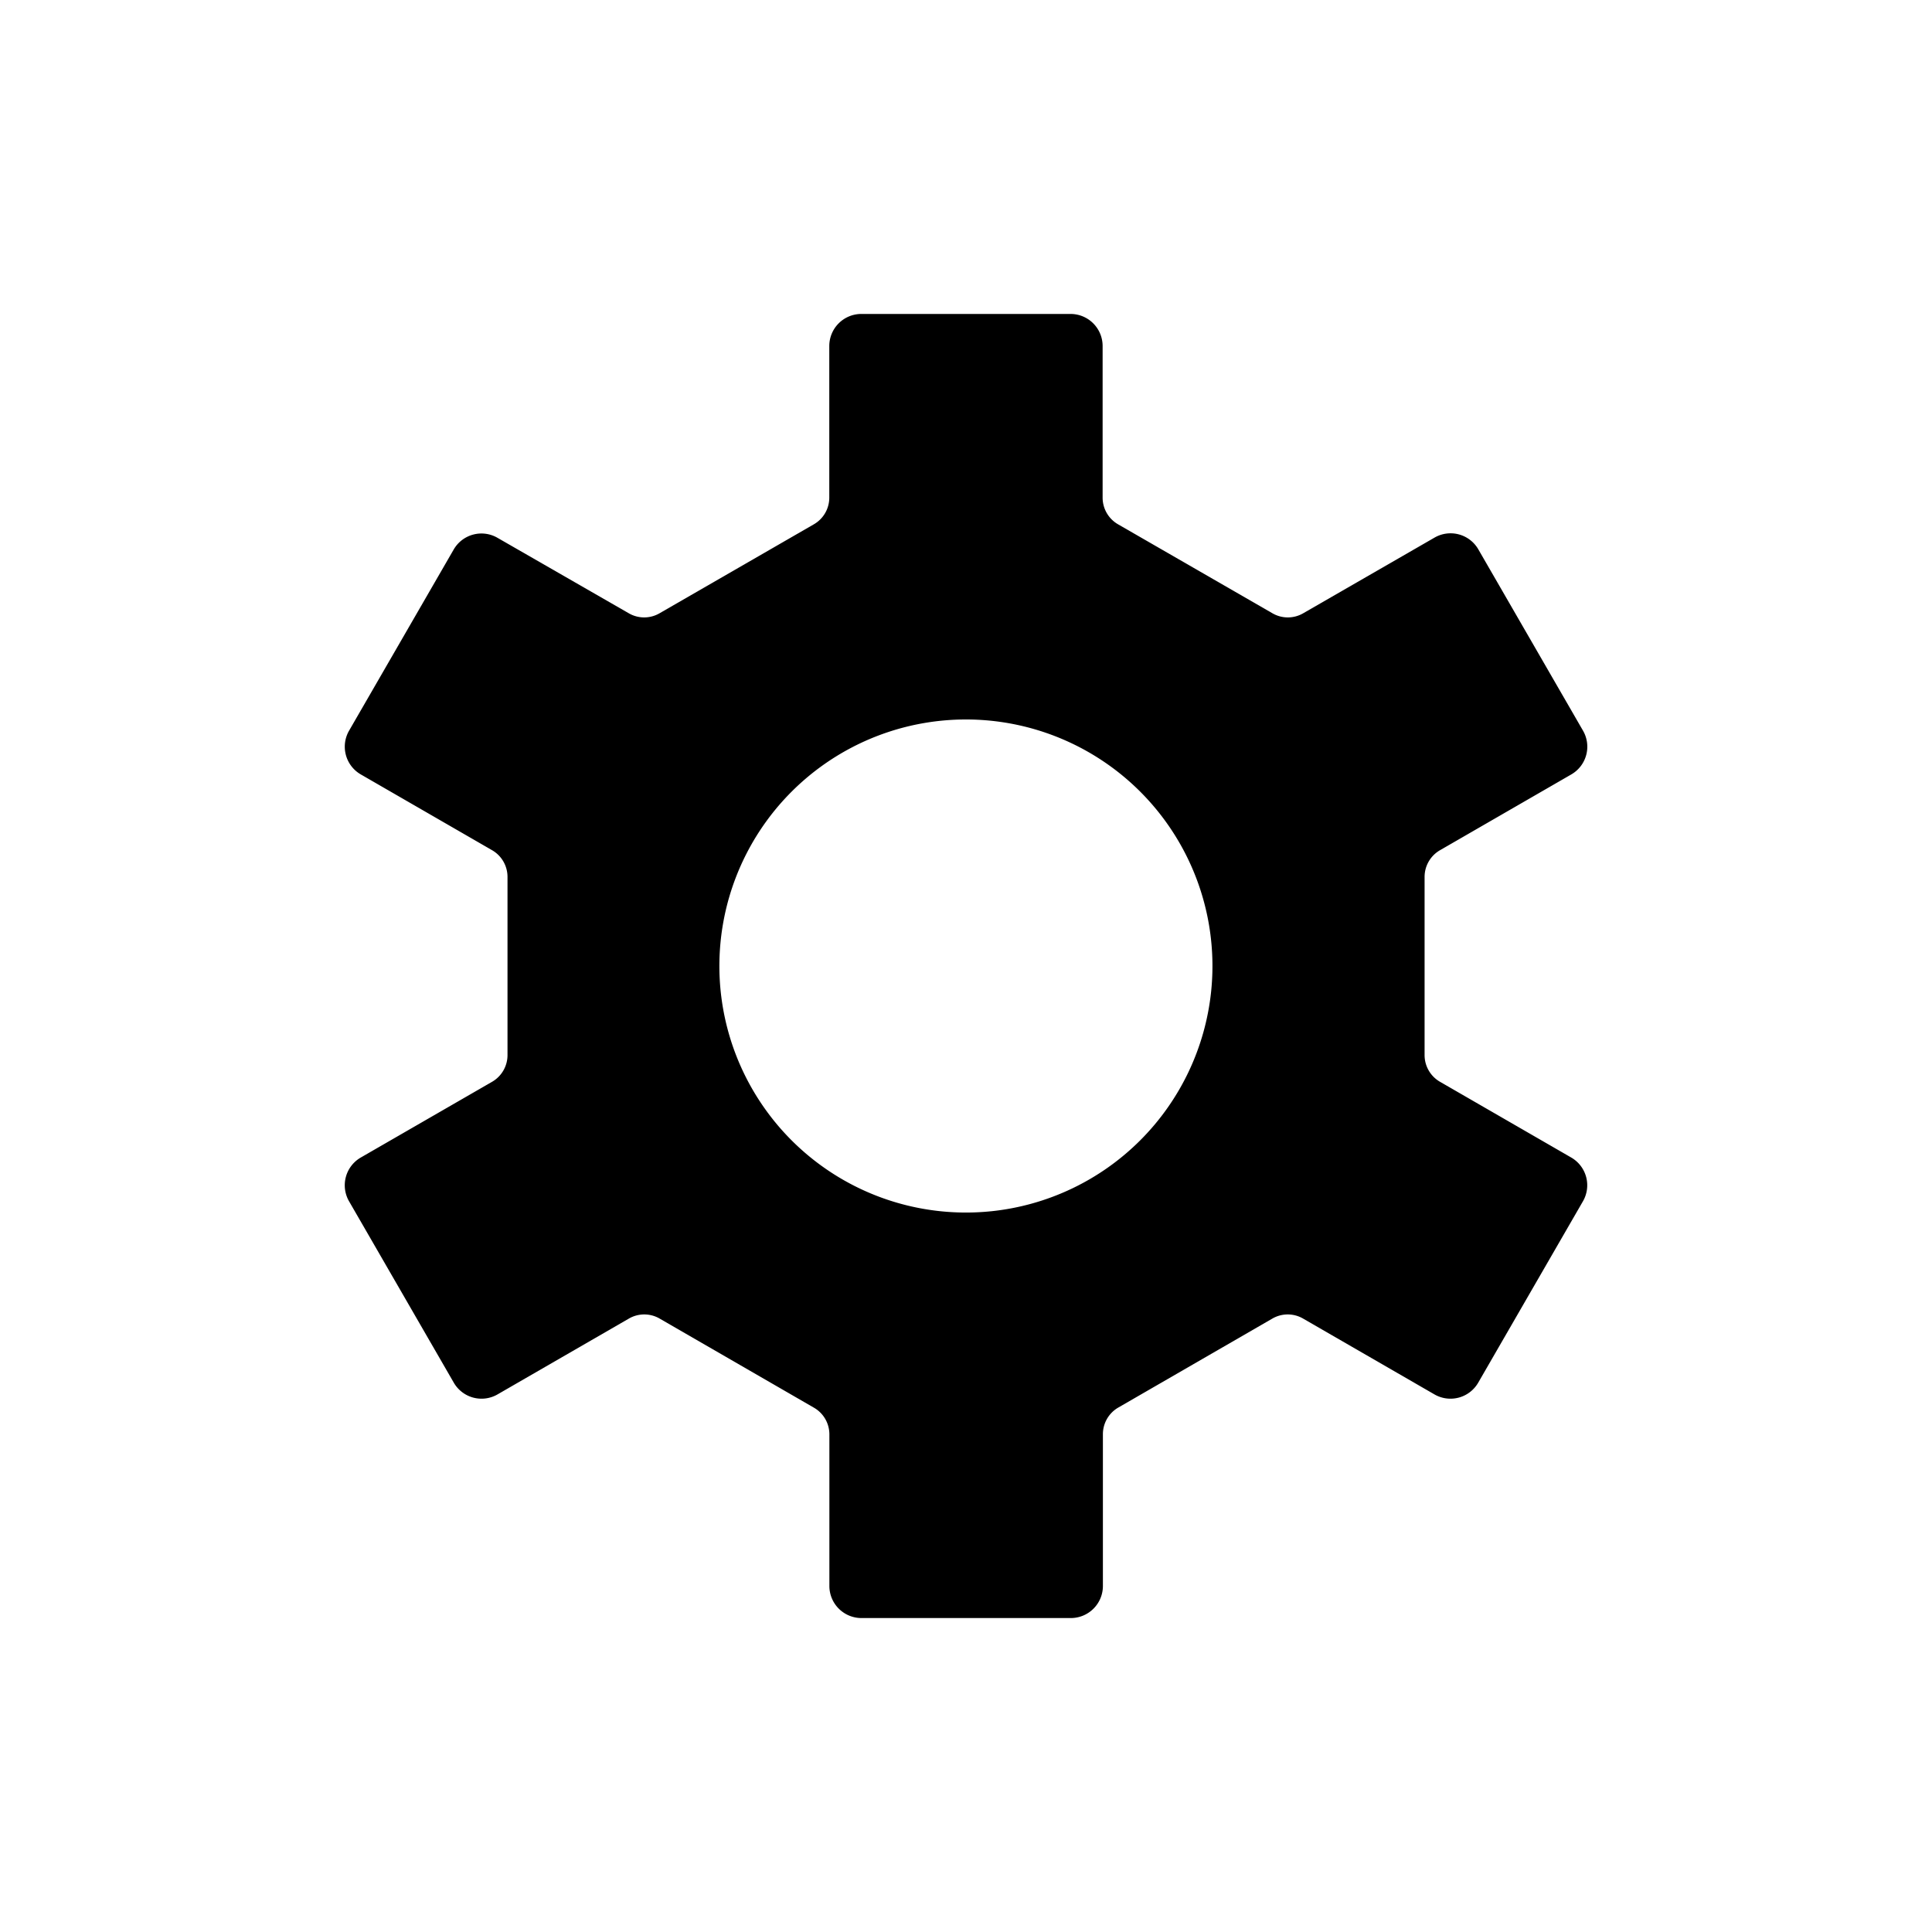 <svg xmlns="http://www.w3.org/2000/svg" viewBox="0 0 409.54 409.54"><g id="Zelda_Bundle" data-name="Zelda Bundle"><path d="M333.08,245.38l-27.84-16.07a6.53,6.53,0,0,1-3.26-5.65V185.88a6.53,6.53,0,0,1,3.26-5.65l27.84-16.07a6.79,6.79,0,0,0,2.48-9.28l-22.19-38.43a6.79,6.79,0,0,0-9.28-2.49L276.25,130a6.49,6.49,0,0,1-6.52,0L237,111.14a6.52,6.52,0,0,1-3.27-5.65V73.35a6.8,6.8,0,0,0-6.79-6.8H182.58a6.8,6.8,0,0,0-6.79,6.8v32.14a6.52,6.52,0,0,1-3.27,5.65L139.81,130a6.49,6.49,0,0,1-6.52,0L105.45,114a6.79,6.79,0,0,0-9.28,2.49L74,154.88a6.79,6.79,0,0,0,2.48,9.28l27.84,16.07a6.53,6.53,0,0,1,3.26,5.65v37.78a6.53,6.53,0,0,1-3.26,5.65L76.46,245.38A6.79,6.79,0,0,0,74,254.66l22.19,38.43a6.79,6.79,0,0,0,9.28,2.49l27.84-16.07a6.49,6.49,0,0,1,6.52,0l32.71,18.89a6.52,6.52,0,0,1,3.27,5.65v32.14a6.8,6.8,0,0,0,6.79,6.8H227a6.8,6.8,0,0,0,6.79-6.8V304.05A6.52,6.52,0,0,1,237,298.4l32.71-18.89a6.49,6.49,0,0,1,6.52,0l27.84,16.07a6.79,6.79,0,0,0,9.28-2.49l22.19-38.43A6.79,6.79,0,0,0,333.08,245.38Zm-123,11.38a52.26,52.26,0,1,1,46.66-46.66A52.28,52.28,0,0,1,210.1,256.76Z"/></g></svg>